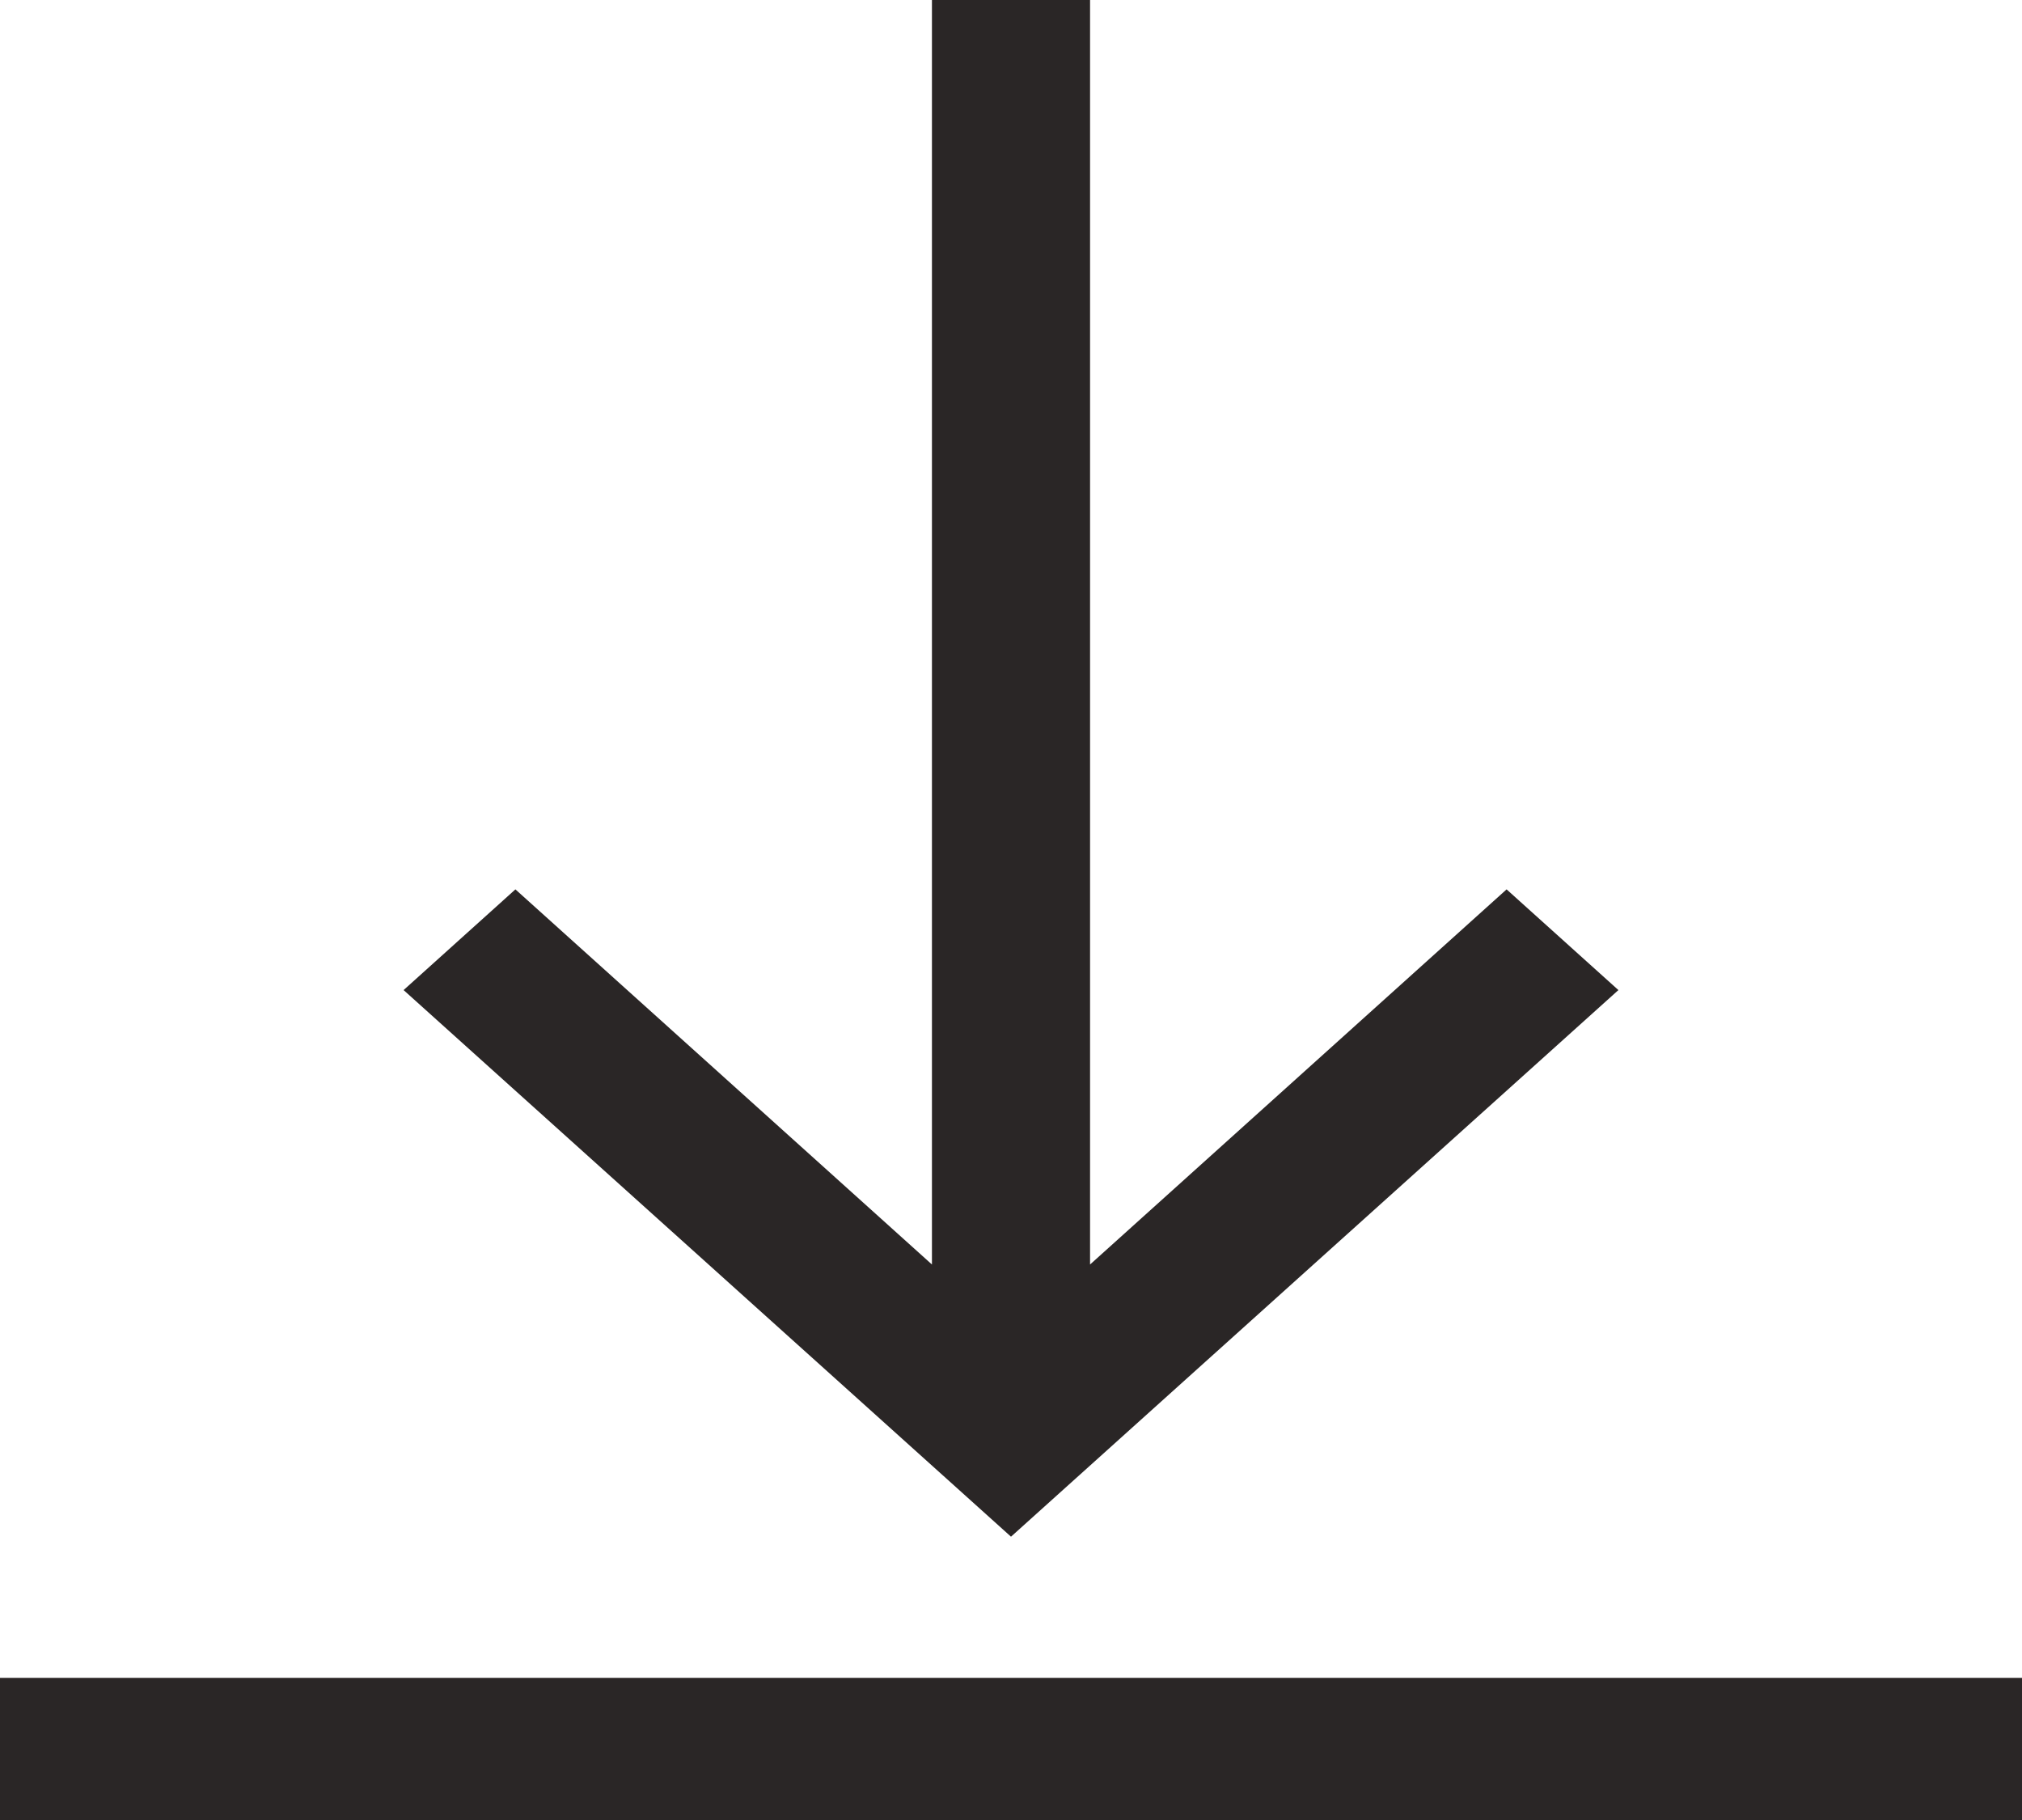 <svg width="10" height="9" viewBox="0 0 10 9" fill="none" xmlns="http://www.w3.org/2000/svg">
<path d="M8.004 4.896L5 7.599L1.996 4.896L2.549 4.398L4.609 6.253V0H5.391V6.253L7.451 4.398L8.004 4.896ZM10 8.297H0V9H10V8.297Z" fill="#2A2626"/>
</svg>

